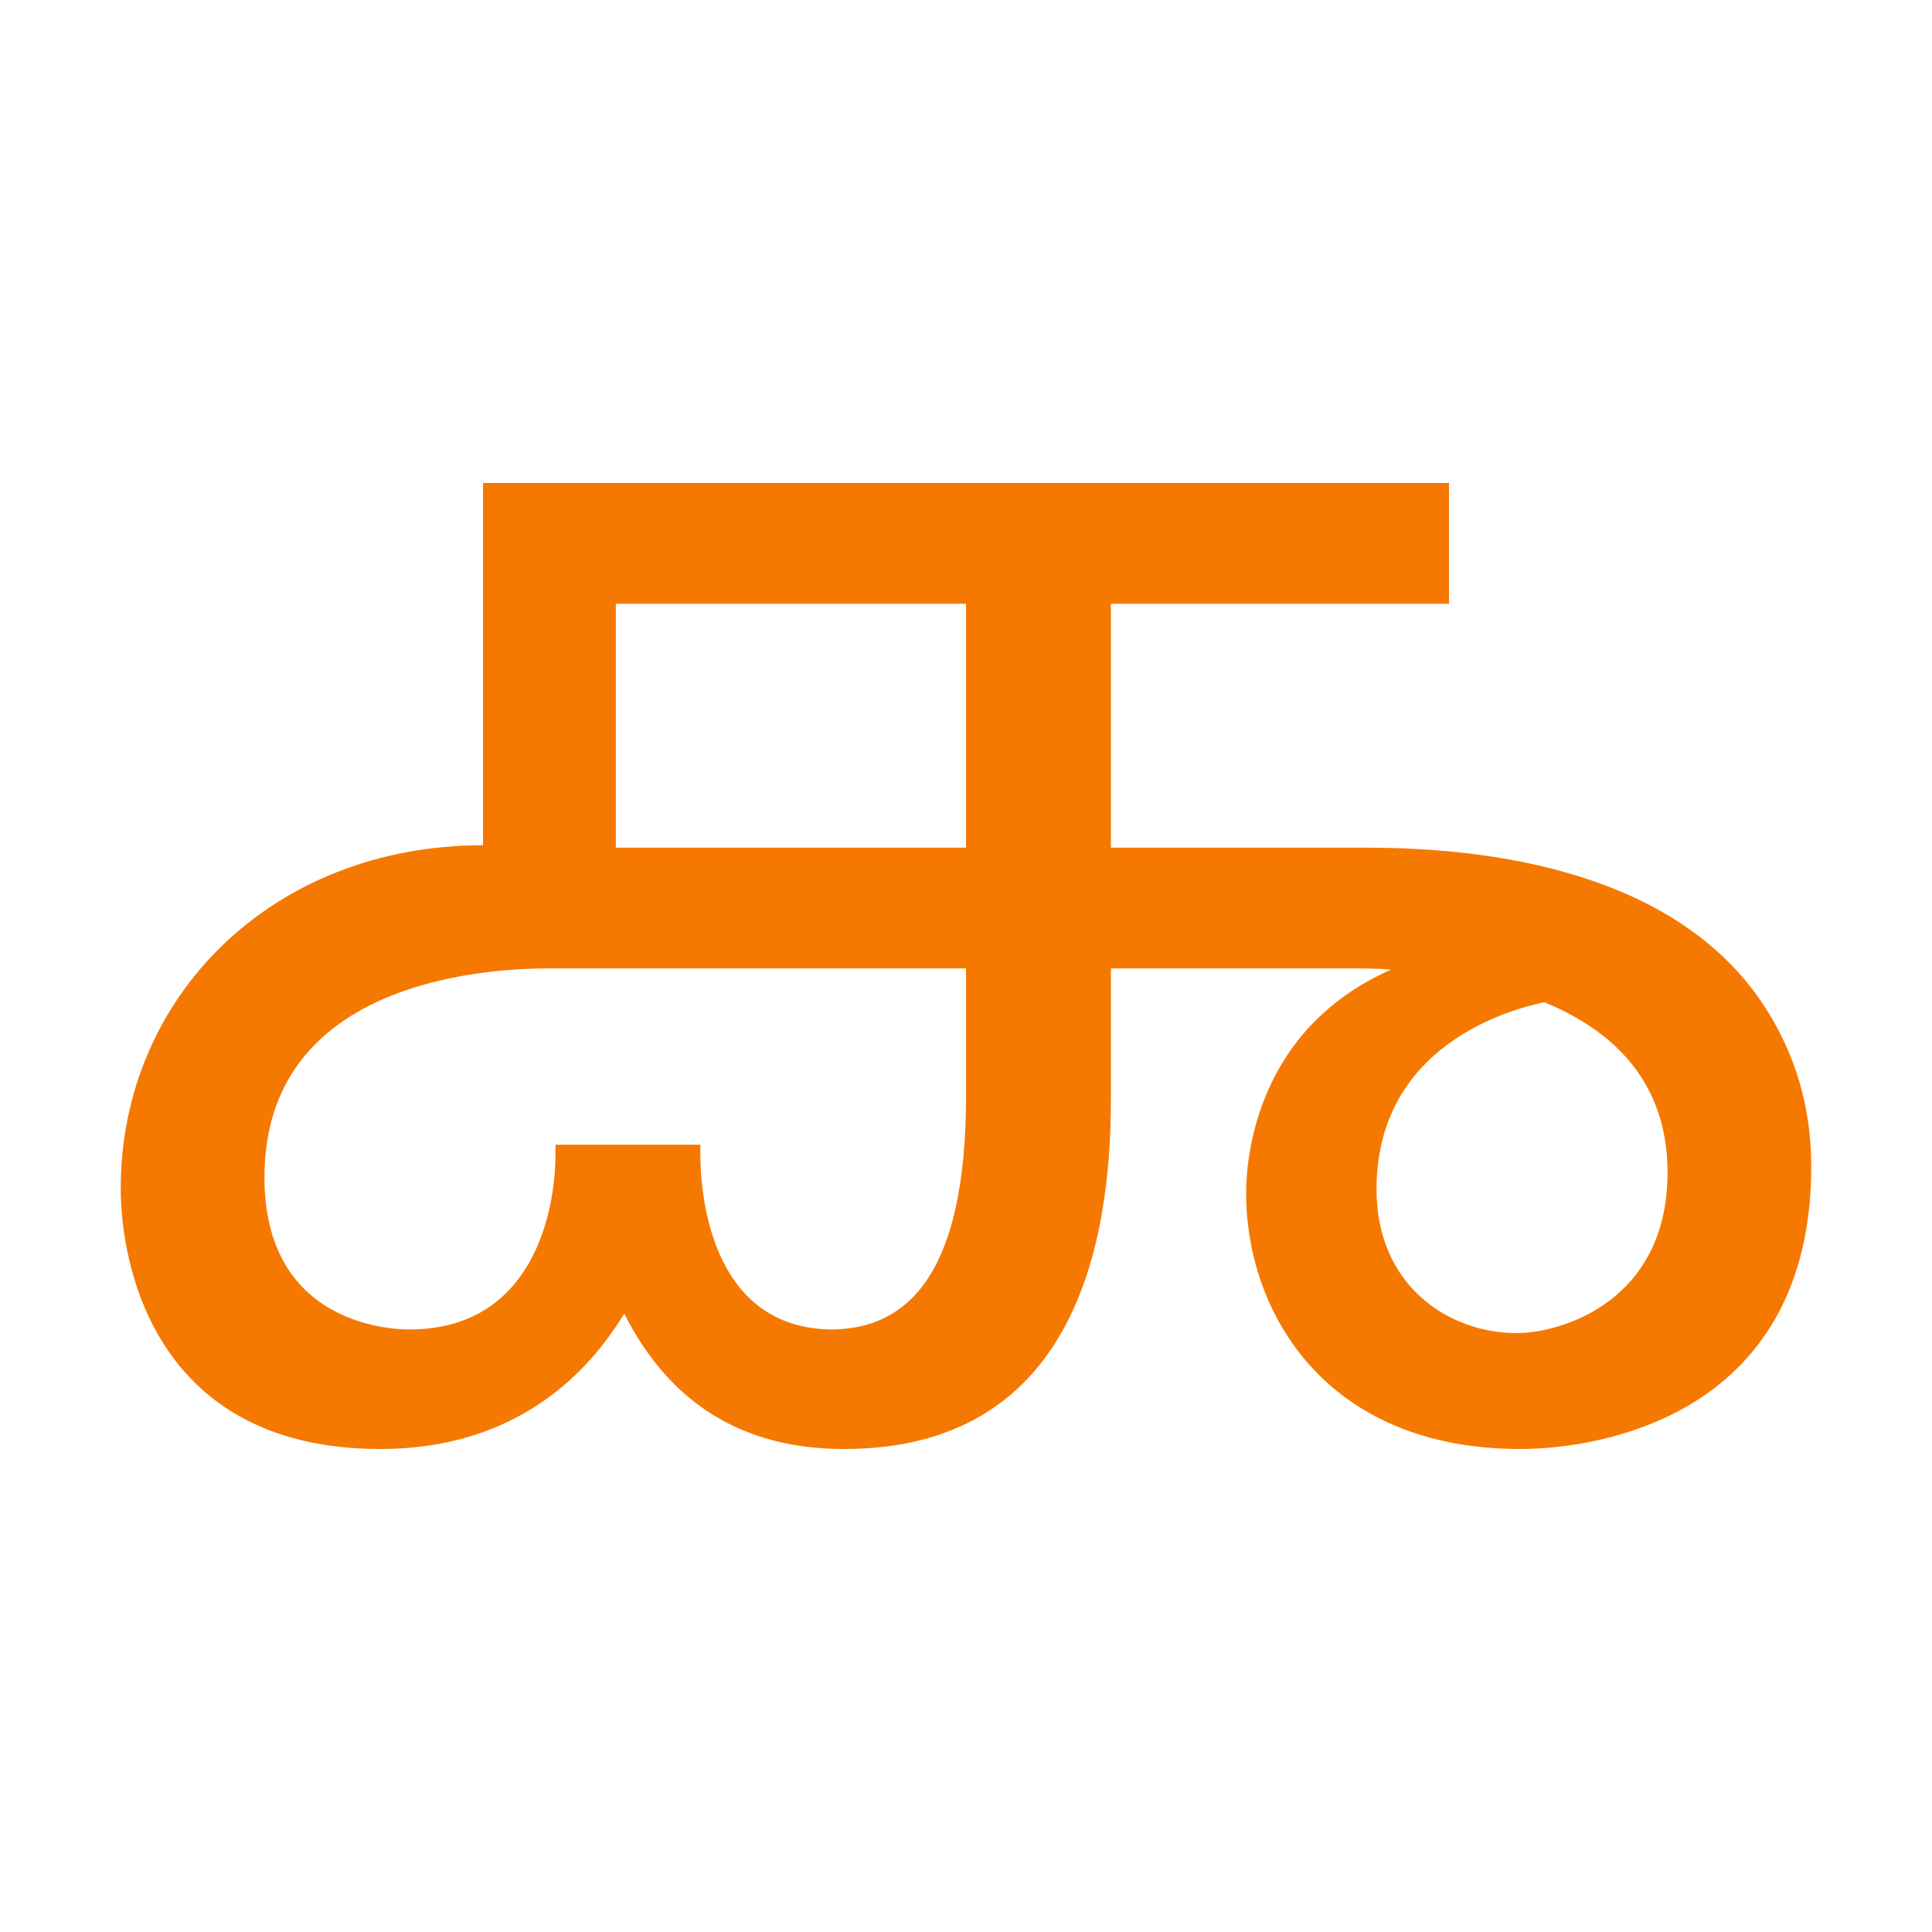 <svg height="16" viewBox="0 0 16 16" width="16" xmlns="http://www.w3.org/2000/svg"><path d="m1 9.84c0-1.58 1.25-2.84 3-2.84v-3h8v1h-2.8v2.02h2.12c1.06 0 2.57.21 3.29 1.31.26.4.39.84.39 1.33 0 2.05-1.73 2.34-2.41 2.34-1.61 0-2.27-1.13-2.27-2.12 0-.27.07-1.35 1.2-1.85-.11-.01-.23-.01-.36-.01h-1.96v1.09c0 1.22-.32 2.89-2.21 2.89-.83 0-1.44-.37-1.82-1.12-.16.25-.7 1.12-2.02 1.12-1.84 0-2.15-1.48-2.15-2.16zm4.1-4.84v2.02h2.9v-2.02zm-.56 3.02c-.6 0-2.35.14-2.35 1.73 0 1.22 1.05 1.26 1.2 1.26 1.02 0 1.21-.97 1.21-1.45v-.08h1.2v.08c0 .25.05 1.45 1.1 1.45.61-.01 1.1-.45 1.1-1.93v-1.06zm8.25.28c-.29.06-1.39.36-1.39 1.55 0 .8.6 1.19 1.16 1.19.38 0 1.25-.27 1.25-1.33 0-.65-.34-1.13-1.02-1.41z" fill="#f57900"/></svg>
